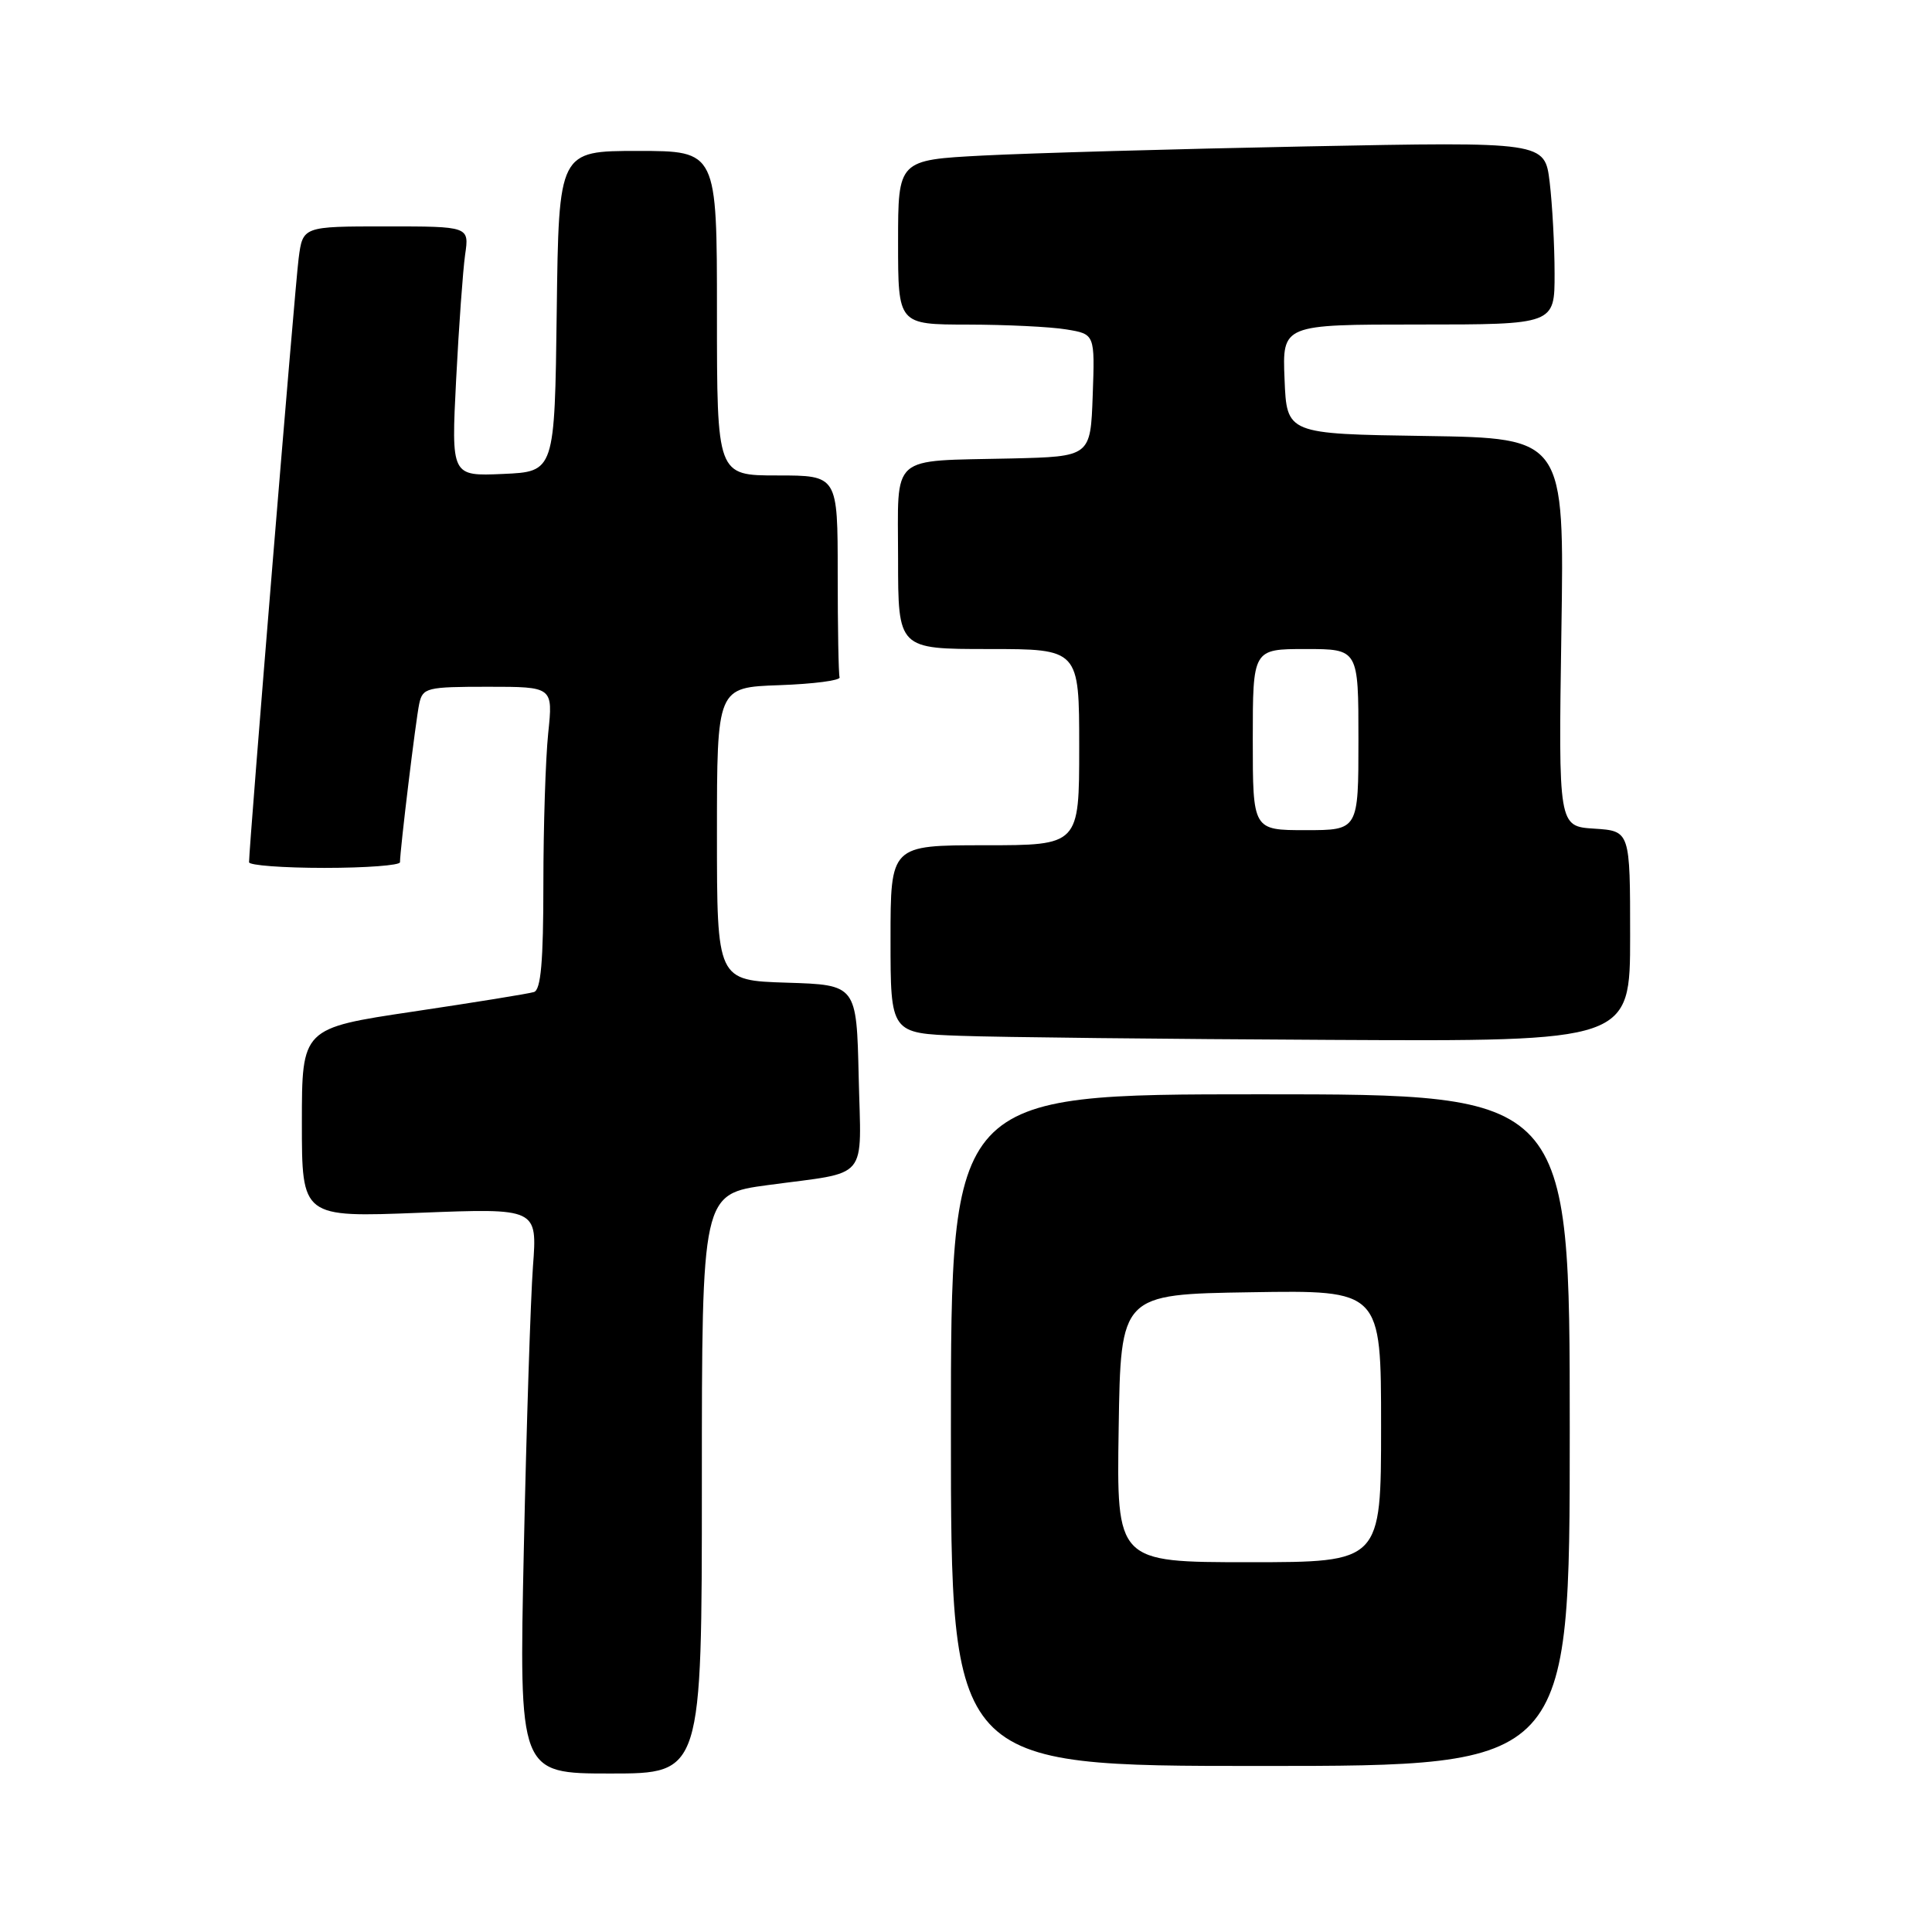 <?xml version="1.0" encoding="UTF-8" standalone="no"?>
<!DOCTYPE svg PUBLIC "-//W3C//DTD SVG 1.1//EN" "http://www.w3.org/Graphics/SVG/1.1/DTD/svg11.dtd" >
<svg xmlns="http://www.w3.org/2000/svg" xmlns:xlink="http://www.w3.org/1999/xlink" version="1.1" viewBox="0 0 256 256">
 <g >
 <path fill="currentColor"
d=" M 93.00 196.60 C 93.00 158.21 93.00 158.21 101.75 157.03 C 115.36 155.19 114.10 156.69 113.78 142.67 C 113.50 130.50 113.50 130.50 104.25 130.21 C 95.00 129.92 95.00 129.92 95.00 110.50 C 95.00 91.08 95.00 91.08 103.25 90.79 C 107.79 90.63 111.39 90.16 111.25 89.75 C 111.11 89.34 111.00 83.15 111.00 76.00 C 111.00 63.00 111.00 63.00 103.00 63.00 C 95.00 63.00 95.00 63.00 95.00 41.50 C 95.00 20.00 95.00 20.00 84.52 20.00 C 74.04 20.00 74.04 20.00 73.77 41.25 C 73.50 62.50 73.50 62.50 66.65 62.80 C 59.79 63.10 59.79 63.10 60.44 50.30 C 60.80 43.26 61.34 35.81 61.63 33.75 C 62.18 30.00 62.18 30.00 51.15 30.00 C 40.12 30.00 40.12 30.00 39.57 34.25 C 39.09 37.87 33.00 112.11 33.00 114.25 C 33.00 114.66 37.50 115.00 43.00 115.00 C 48.50 115.00 53.00 114.66 53.00 114.25 C 53.01 112.56 55.10 95.34 55.55 93.25 C 56.01 91.13 56.53 91.00 64.66 91.00 C 73.28 91.00 73.28 91.00 72.64 97.15 C 72.29 100.53 72.00 109.54 72.00 117.18 C 72.00 127.41 71.67 131.17 70.75 131.45 C 70.06 131.67 62.86 132.83 54.75 134.04 C 40.00 136.24 40.00 136.24 40.00 148.78 C 40.00 161.31 40.00 161.31 55.60 160.70 C 71.20 160.09 71.20 160.09 70.62 167.80 C 70.31 172.03 69.76 188.89 69.41 205.25 C 68.77 235.00 68.77 235.00 80.89 235.00 C 93.00 235.00 93.00 235.00 93.00 196.60 Z  M 208.00 189.50 C 208.00 145.00 208.00 145.00 167.00 145.00 C 126.00 145.00 126.00 145.00 126.00 189.50 C 126.00 234.00 126.00 234.00 167.00 234.00 C 208.00 234.00 208.00 234.00 208.00 189.50 Z  M 216.00 124.05 C 216.00 110.11 216.00 110.11 211.25 109.80 C 206.50 109.50 206.50 109.50 206.89 83.77 C 207.29 58.05 207.29 58.05 188.89 57.77 C 170.50 57.50 170.50 57.50 170.21 50.25 C 169.91 43.00 169.91 43.00 187.96 43.00 C 206.00 43.00 206.00 43.00 205.99 36.25 C 205.99 32.54 205.69 27.09 205.34 24.14 C 204.69 18.78 204.69 18.78 173.10 19.40 C 155.72 19.74 136.44 20.29 130.25 20.61 C 119.00 21.20 119.00 21.20 119.00 32.10 C 119.00 43.00 119.00 43.00 128.25 43.01 C 133.34 43.02 139.20 43.30 141.29 43.65 C 145.08 44.27 145.08 44.27 144.79 52.39 C 144.50 60.50 144.50 60.50 134.00 60.75 C 117.67 61.13 119.00 59.96 119.00 74.02 C 119.00 86.00 119.00 86.00 131.00 86.00 C 143.00 86.00 143.00 86.00 143.00 99.00 C 143.00 112.00 143.00 112.00 130.50 112.00 C 118.00 112.00 118.00 112.00 118.00 124.46 C 118.00 136.92 118.00 136.92 127.25 137.25 C 132.34 137.44 154.39 137.68 176.25 137.79 C 216.00 138.00 216.00 138.00 216.00 124.05 Z  M 148.23 189.25 C 148.50 171.50 148.50 171.50 165.75 171.23 C 183.00 170.95 183.00 170.95 183.00 188.98 C 183.00 207.00 183.00 207.00 165.48 207.00 C 147.95 207.00 147.95 207.00 148.23 189.25 Z  M 166.00 98.00 C 166.00 86.00 166.00 86.00 173.00 86.00 C 180.00 86.00 180.00 86.00 180.00 98.00 C 180.00 110.00 180.00 110.00 173.00 110.00 C 166.00 110.00 166.00 110.00 166.00 98.00 Z "/>
</g>
</svg>